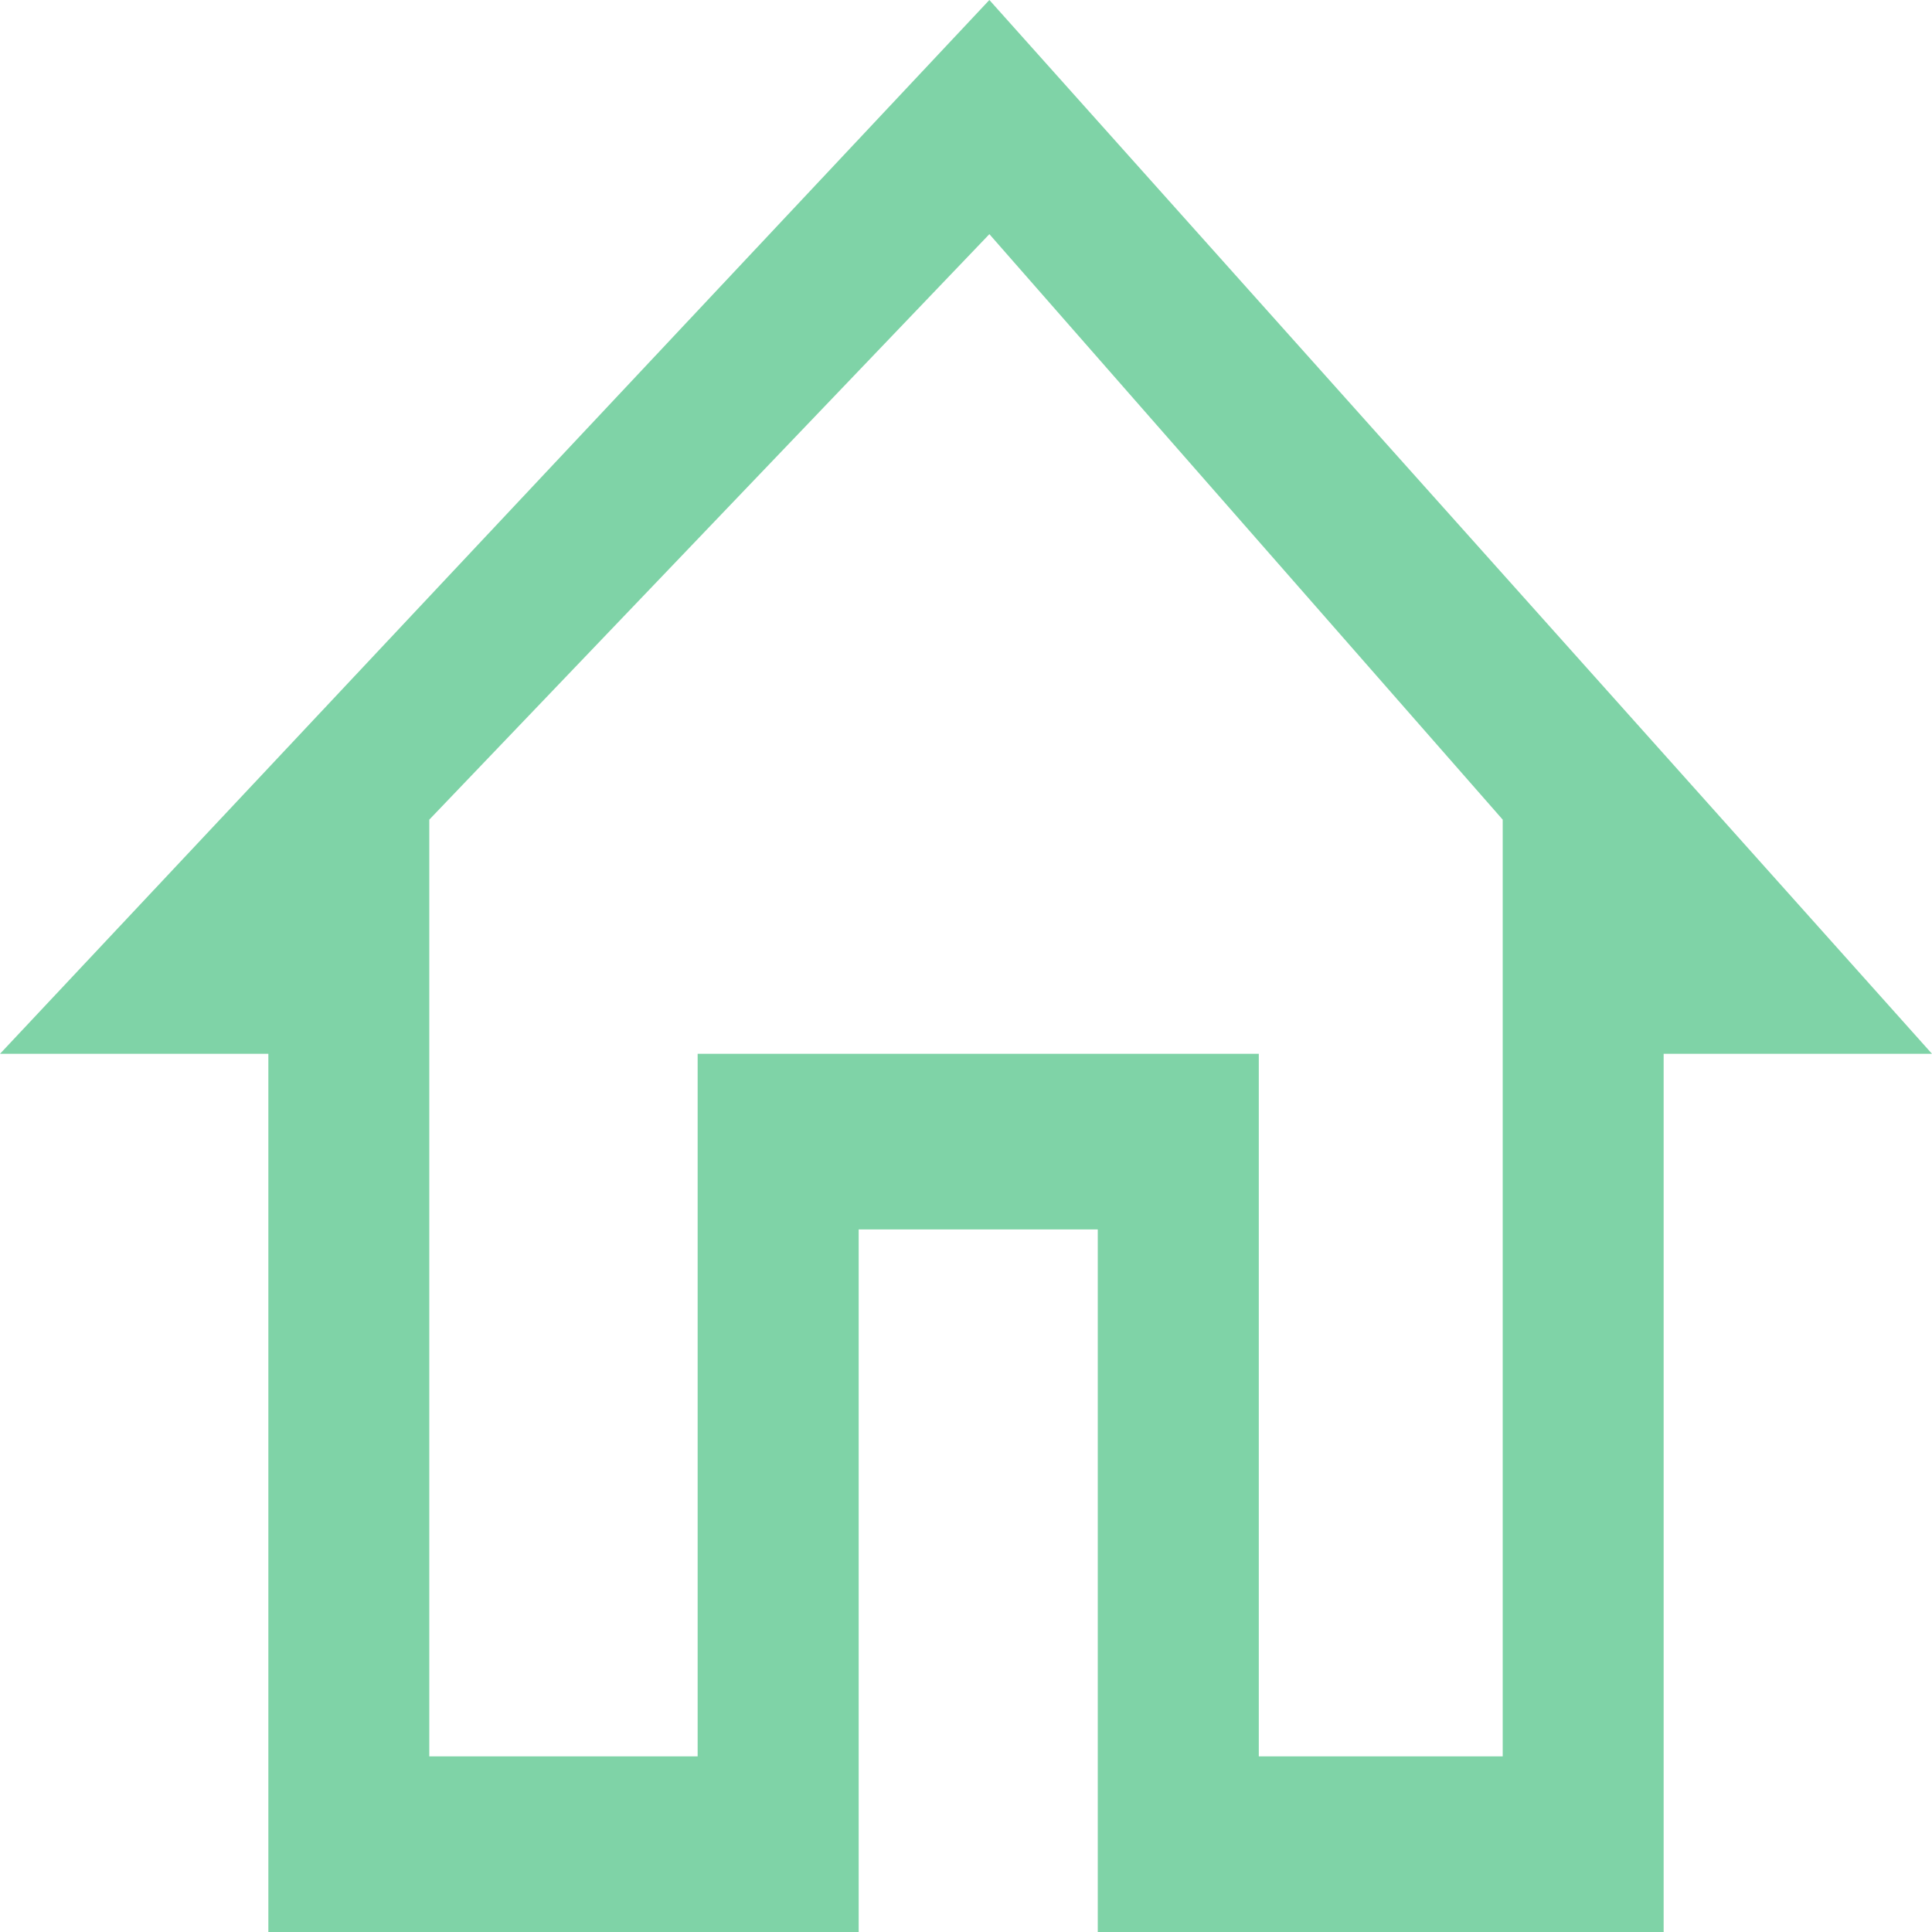 <svg width="20" height="20" viewBox="0 0 20 20" fill="none" xmlns="http://www.w3.org/2000/svg">
<path id="Vector" d="M10.242 2.424L15.556 8.485V18.182H13.031V10.909H7.222V18.182H4.444V8.485L10.242 2.424ZM10.242 0L0 10.909H2.778V20H5.556H8.889V12.727H11.364V20H17.222V10.909H20L10.242 0Z" fill="#00A950" fill-opacity="0.5"/>
</svg>
